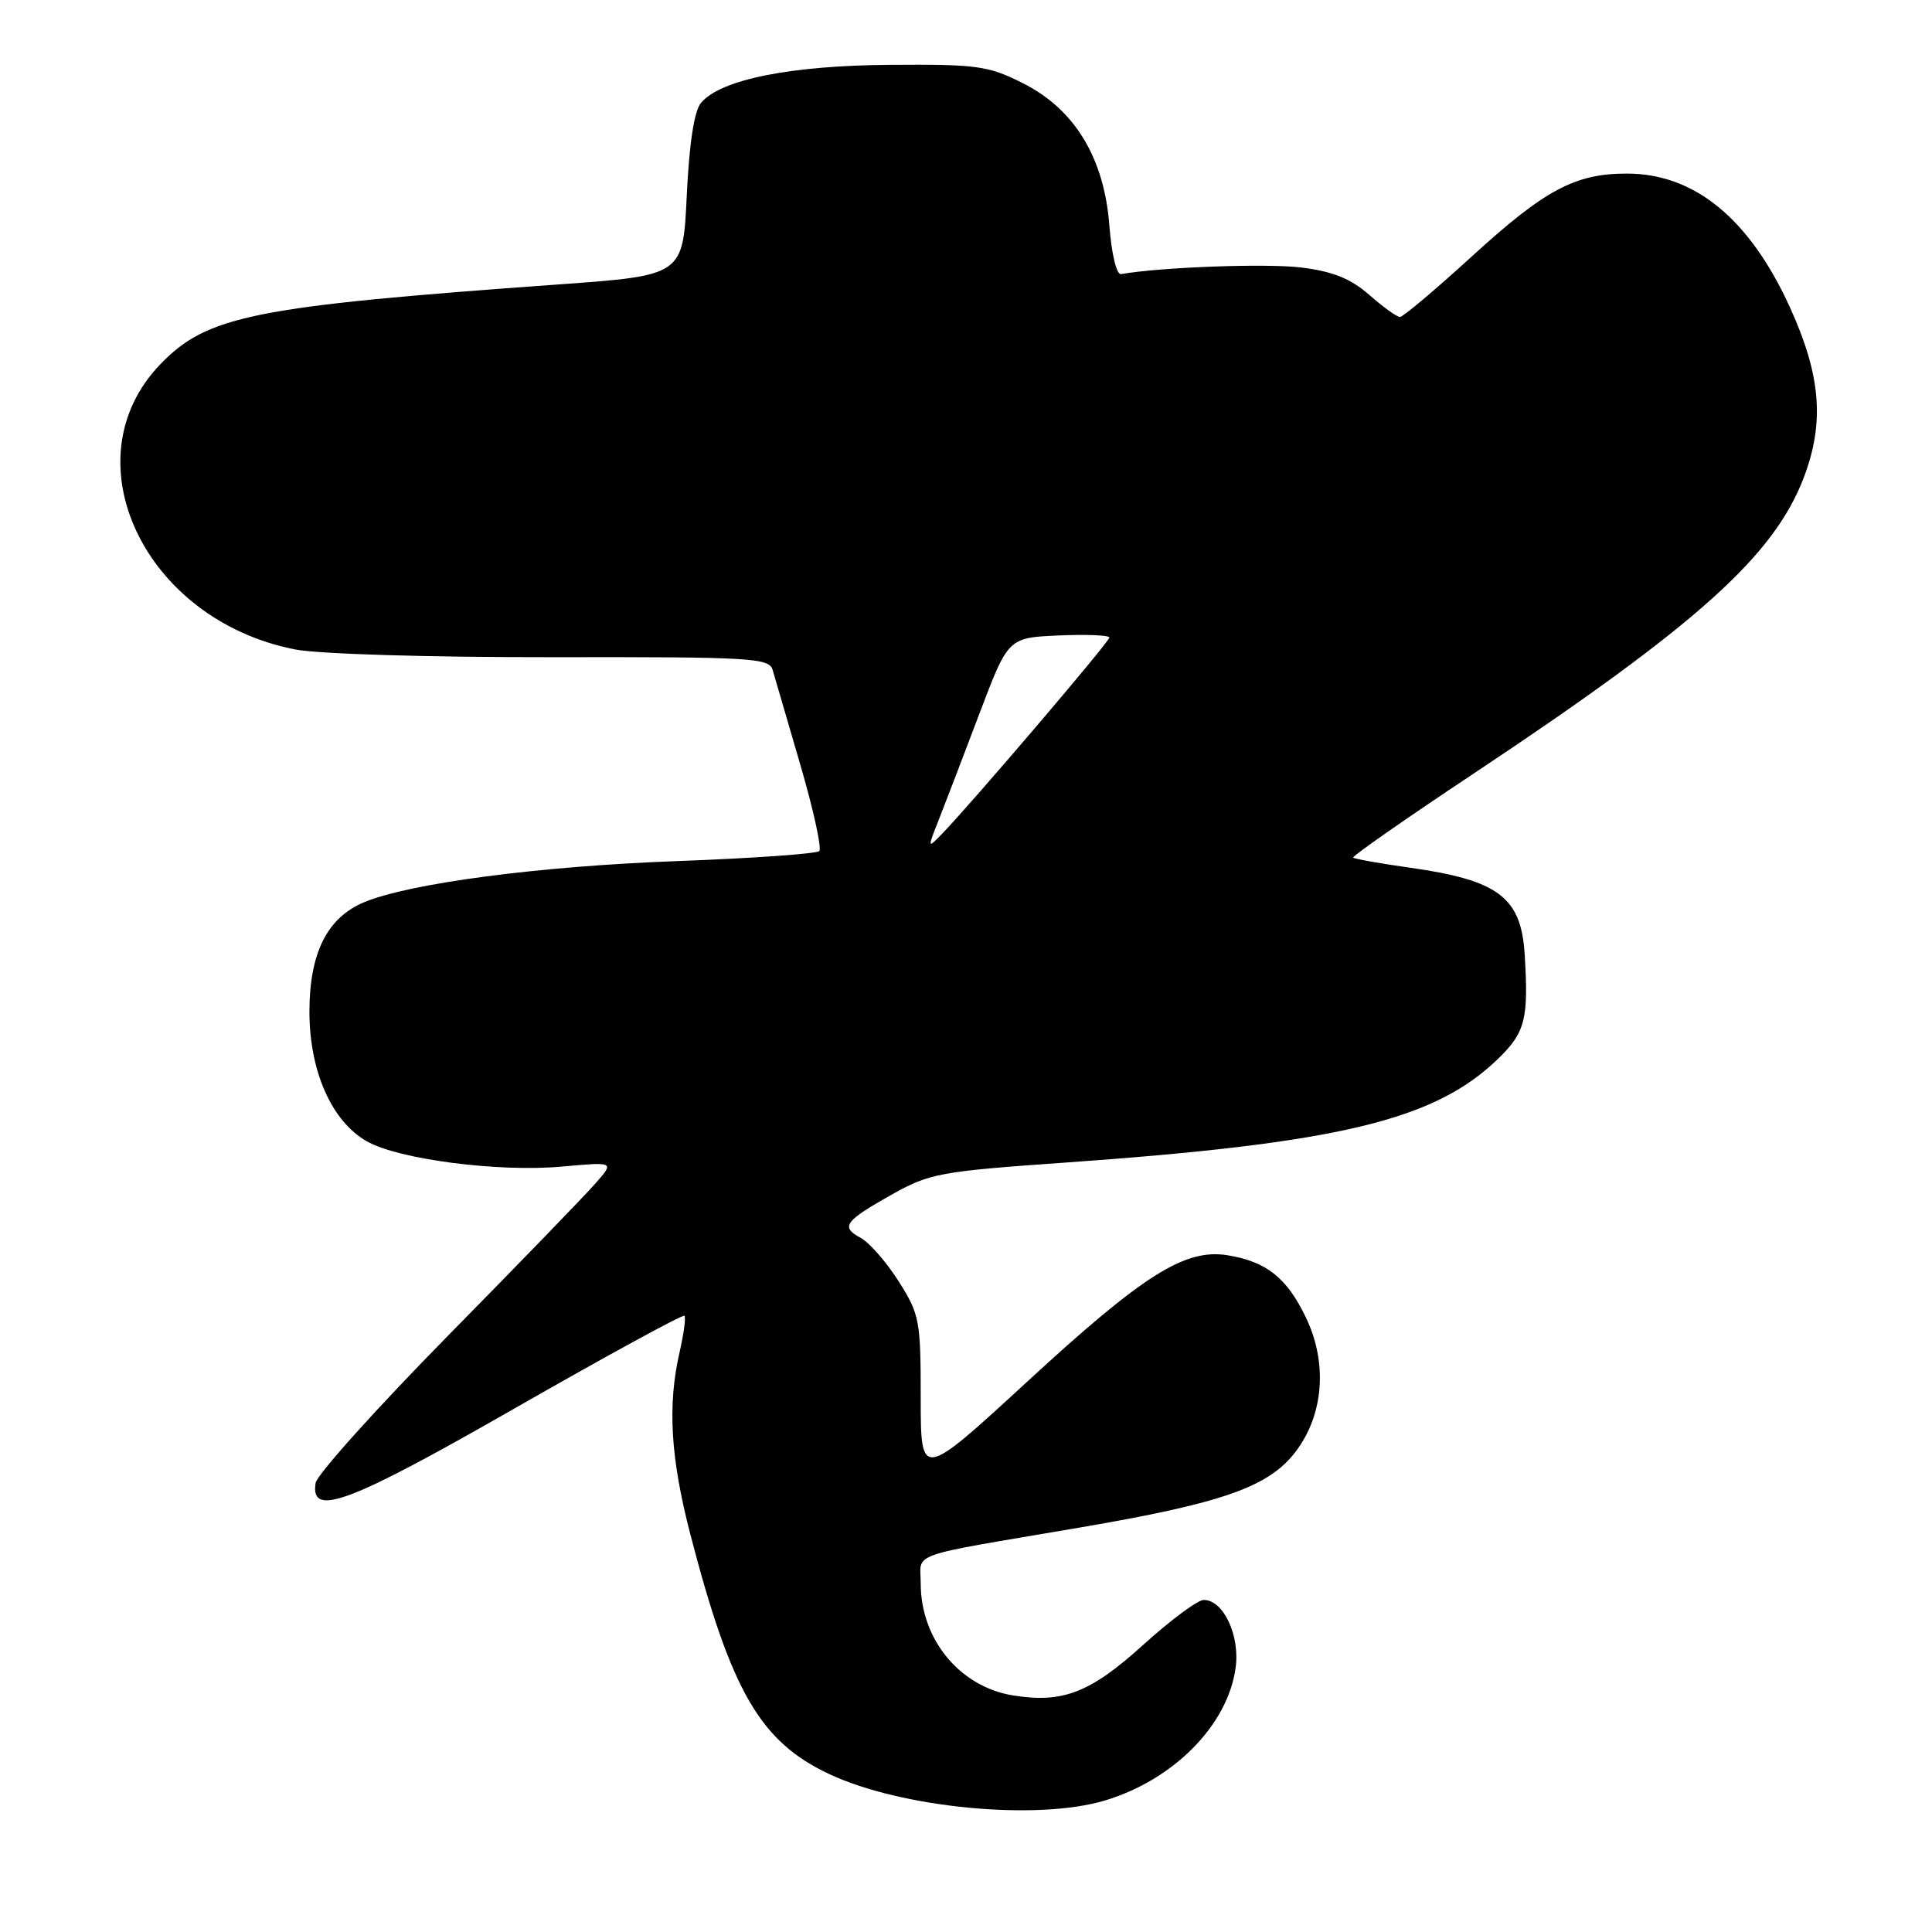 <?xml version="1.0" encoding="UTF-8" standalone="no"?>
<!DOCTYPE svg PUBLIC "-//W3C//DTD SVG 1.1//EN" "http://www.w3.org/Graphics/SVG/1.1/DTD/svg11.dtd" >
<svg xmlns="http://www.w3.org/2000/svg" xmlns:xlink="http://www.w3.org/1999/xlink" version="1.1" viewBox="0 0 256 256">
 <g >
 <path fill="currentColor"
d=" M 146.42 238.57 C 155.56 235.82 162.71 228.54 163.73 220.97 C 164.31 216.68 162.10 212.00 159.50 212.00 C 158.70 212.00 155.08 214.69 151.46 217.97 C 144.45 224.31 140.82 225.72 134.22 224.65 C 127.18 223.51 122.00 217.23 122.00 209.83 C 122.00 205.60 119.81 206.37 143.00 202.42 C 161.99 199.18 168.10 197.04 171.66 192.38 C 175.42 187.45 175.94 180.57 173.01 174.51 C 170.48 169.29 167.80 167.17 162.67 166.33 C 157.02 165.42 151.55 168.86 136.13 183.06 C 122.00 196.06 122.00 196.06 122.00 185.23 C 122.00 174.96 121.85 174.15 119.07 169.77 C 117.45 167.22 115.19 164.64 114.04 164.02 C 111.34 162.57 111.89 161.81 118.25 158.24 C 123.16 155.48 124.63 155.21 141.00 154.06 C 177.48 151.48 190.11 148.45 198.53 140.27 C 202.10 136.80 202.56 135.02 202.03 126.50 C 201.57 118.91 198.59 116.64 186.87 114.98 C 182.88 114.42 179.48 113.81 179.30 113.64 C 179.13 113.46 186.30 108.46 195.24 102.52 C 224.88 82.82 235.10 73.64 239.04 63.20 C 241.77 55.97 241.27 49.75 237.22 40.82 C 231.86 29.01 224.56 23.00 215.57 23.00 C 208.70 23.00 204.71 25.13 195.00 34.00 C 190.18 38.40 185.91 42.00 185.50 42.00 C 185.10 42.00 183.27 40.69 181.44 39.08 C 178.97 36.92 176.64 35.97 172.45 35.45 C 167.91 34.88 153.87 35.39 148.54 36.32 C 147.95 36.42 147.29 33.68 147.00 29.92 C 146.32 20.90 142.39 14.45 135.49 11.00 C 130.93 8.71 129.43 8.51 118.00 8.59 C 104.72 8.68 95.45 10.54 92.88 13.64 C 91.98 14.72 91.33 19.01 91.00 25.90 C 90.50 36.50 90.50 36.50 74.00 37.69 C 33.63 40.59 27.46 41.82 21.26 48.25 C 9.06 60.89 19.07 82.12 39.08 86.05 C 42.19 86.66 56.73 87.10 73.19 87.08 C 99.56 87.04 101.92 87.17 102.38 88.77 C 102.65 89.72 104.30 95.37 106.04 101.31 C 107.78 107.26 108.91 112.42 108.56 112.77 C 108.20 113.13 99.72 113.73 89.71 114.10 C 71.51 114.77 54.36 117.02 48.27 119.54 C 43.36 121.58 41.01 126.26 41.00 134.04 C 41.00 141.91 43.93 148.55 48.57 151.21 C 52.76 153.62 66.03 155.34 74.45 154.58 C 81.40 153.95 81.40 153.95 78.98 156.72 C 77.66 158.25 68.82 167.38 59.35 177.00 C 49.89 186.62 42.00 195.40 41.82 196.50 C 41.08 201.14 46.19 199.22 68.40 186.50 C 80.45 179.61 90.47 174.14 90.69 174.35 C 90.90 174.56 90.61 176.71 90.06 179.12 C 88.43 186.19 88.84 193.15 91.47 203.29 C 96.88 224.13 100.73 230.77 109.87 235.07 C 119.44 239.57 137.40 241.29 146.42 238.57 Z  M 124.44 108.50 C 125.31 106.30 127.72 100.00 129.80 94.50 C 133.59 84.50 133.59 84.50 140.29 84.20 C 143.98 84.04 147.00 84.17 147.00 84.48 C 147.00 85.04 128.61 106.60 124.81 110.50 C 122.88 112.49 122.87 112.47 124.44 108.50 Z "/>
</g>
</svg>